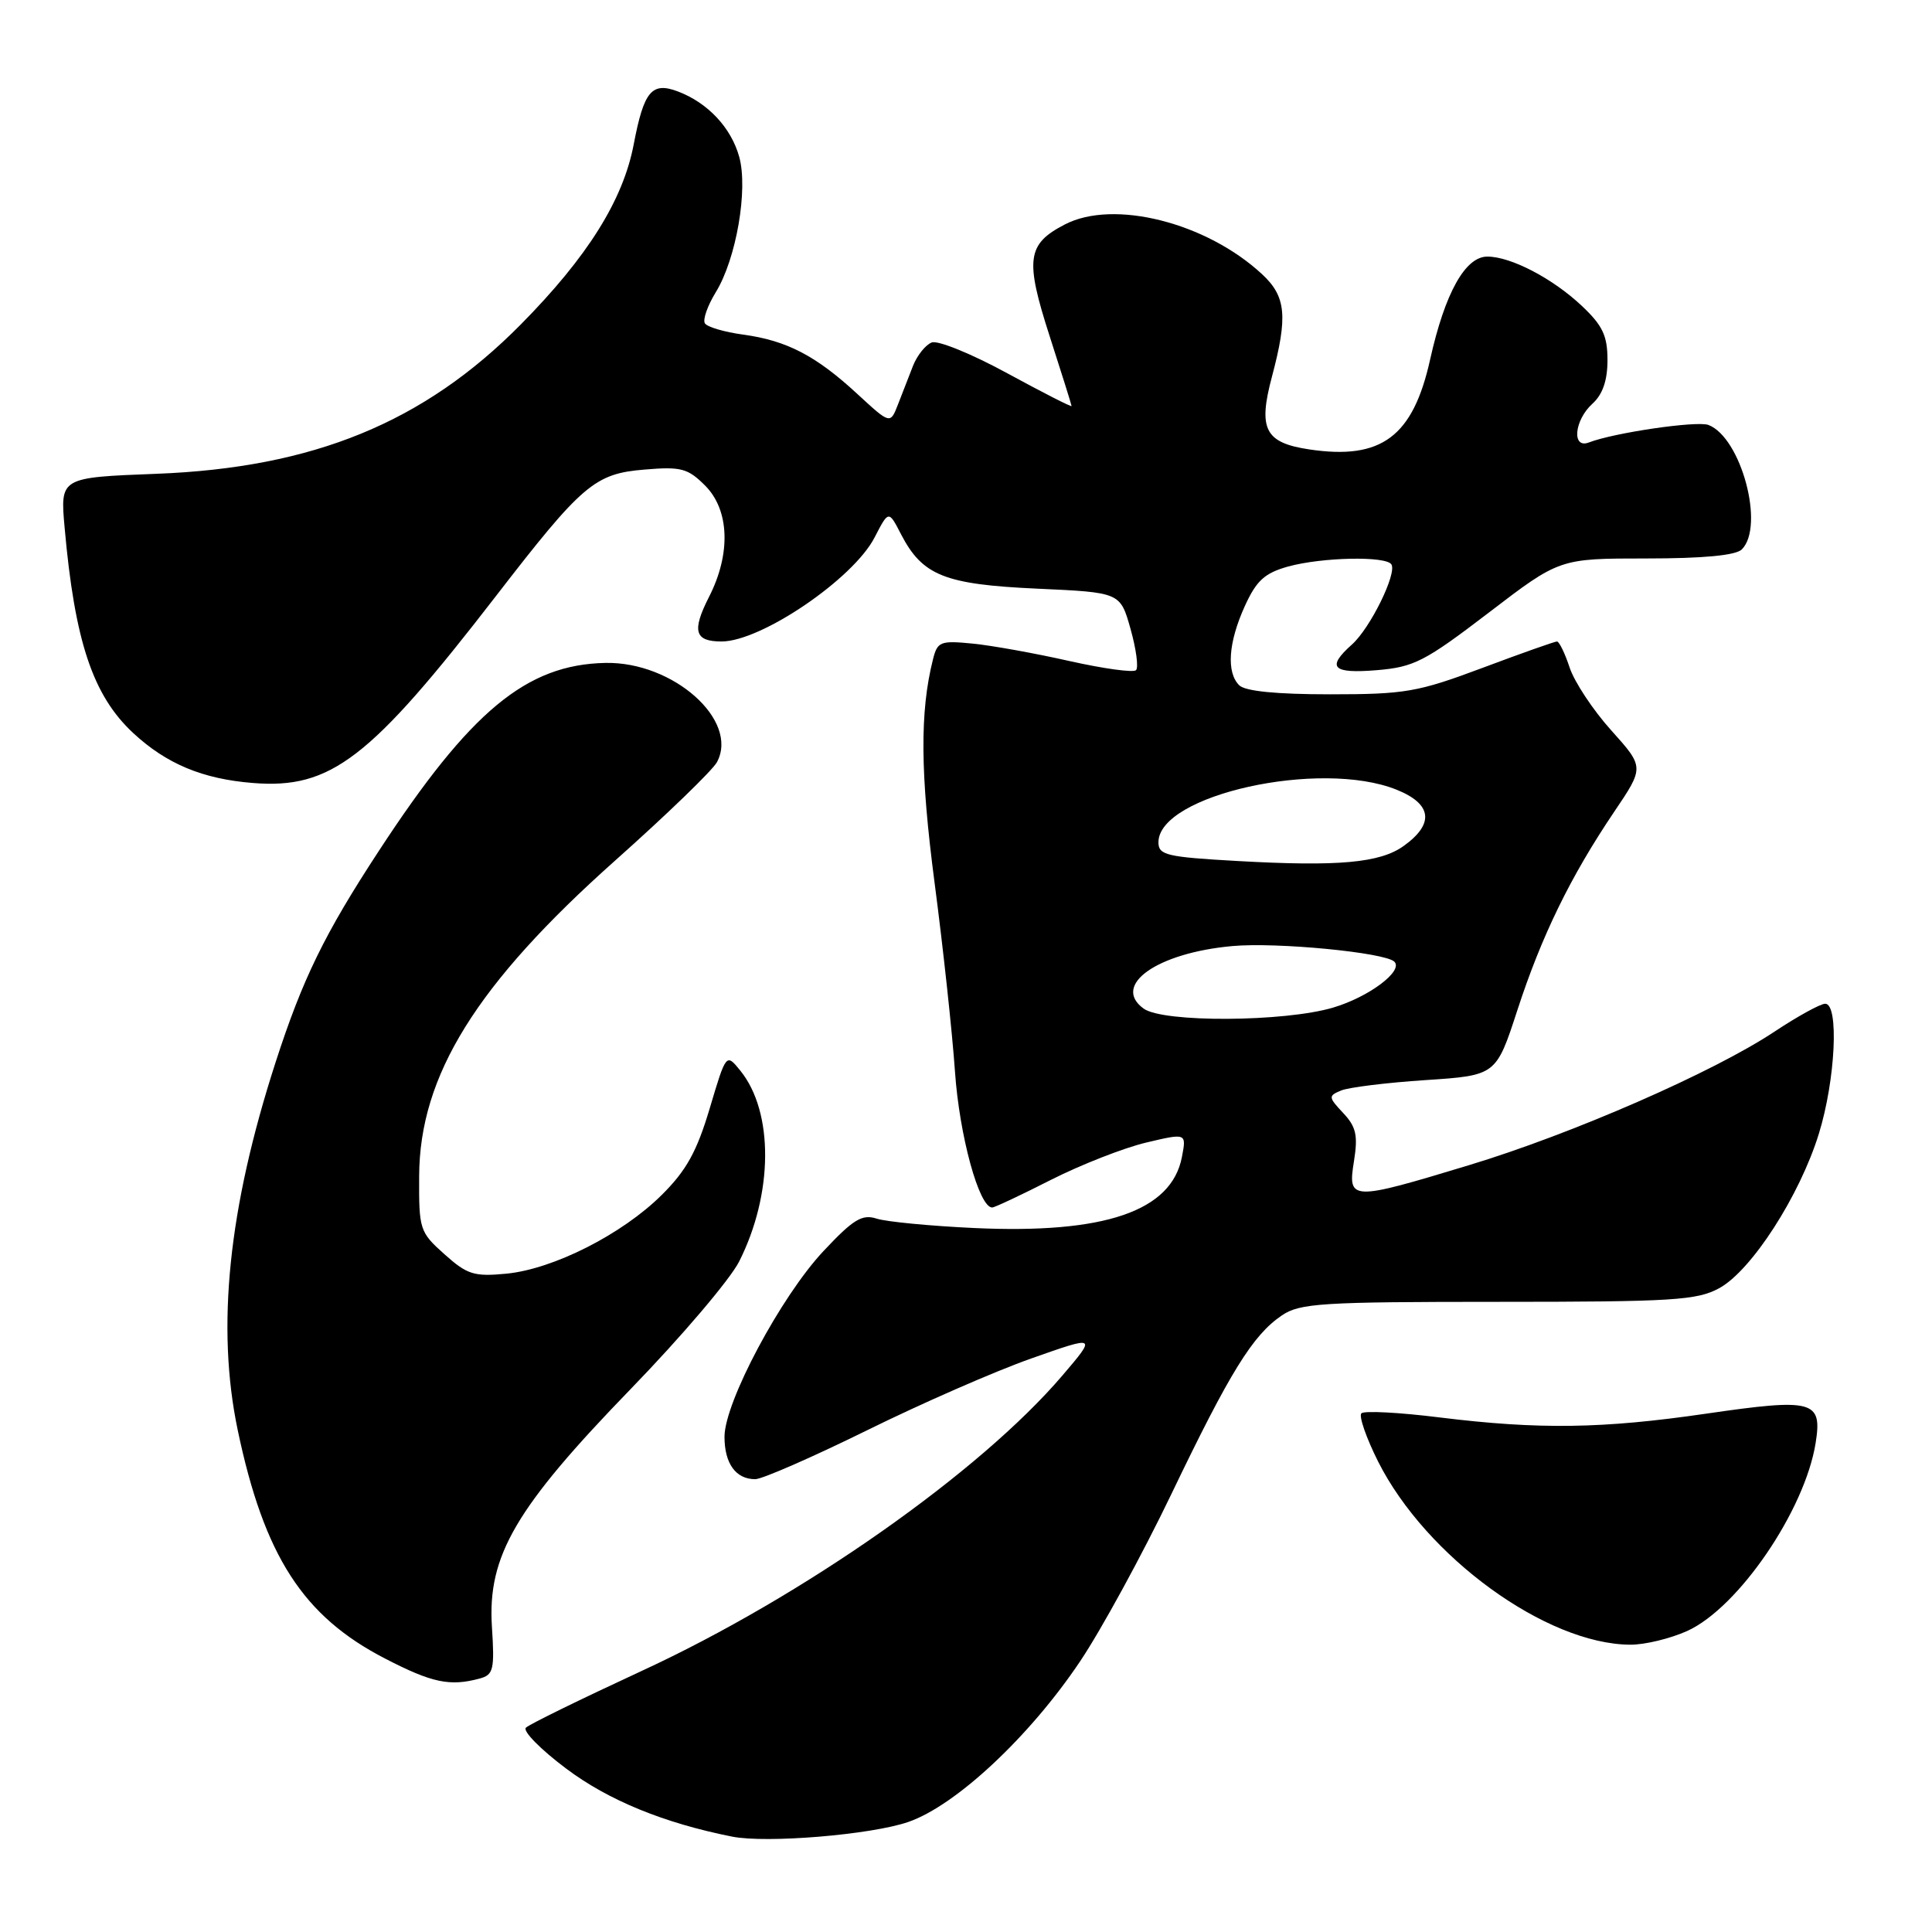 <?xml version="1.0" encoding="UTF-8" standalone="no"?>
<!DOCTYPE svg PUBLIC "-//W3C//DTD SVG 1.1//EN" "http://www.w3.org/Graphics/SVG/1.1/DTD/svg11.dtd" >
<svg xmlns="http://www.w3.org/2000/svg" xmlns:xlink="http://www.w3.org/1999/xlink" version="1.1" viewBox="0 0 256 256">
 <g >
 <path fill="currentColor"
d=" M 120.35 241.42 C 126.67 239.24 136.45 230.09 143.13 220.12 C 145.94 215.93 151.37 205.97 155.20 198.00 C 162.99 181.77 165.99 176.92 169.85 174.30 C 172.23 172.68 175.13 172.50 198.50 172.50 C 221.68 172.50 224.86 172.30 227.81 170.69 C 232.08 168.36 238.47 158.45 241.01 150.22 C 243.21 143.10 243.70 133.00 241.85 133.00 C 241.22 133.00 238.20 134.66 235.14 136.69 C 227.05 142.07 208.28 150.27 194.62 154.40 C 178.95 159.15 178.56 159.13 179.41 153.85 C 179.95 150.45 179.70 149.31 177.98 147.48 C 176.01 145.38 175.99 145.21 177.70 144.50 C 178.69 144.08 183.72 143.46 188.87 143.12 C 198.24 142.50 198.24 142.50 201.06 133.85 C 204.26 124.02 208.09 116.16 213.88 107.58 C 217.88 101.66 217.88 101.66 213.51 96.79 C 211.10 94.12 208.62 90.37 207.99 88.47 C 207.36 86.56 206.60 85.00 206.31 85.00 C 206.02 85.00 201.57 86.57 196.43 88.50 C 187.86 91.71 186.19 92.00 176.24 92.00 C 169.14 92.00 164.99 91.59 164.20 90.80 C 162.48 89.08 162.76 85.13 164.94 80.32 C 166.48 76.93 167.57 75.94 170.67 75.07 C 175.17 73.83 183.67 73.65 184.37 74.79 C 185.12 76.01 181.55 83.26 179.14 85.40 C 175.72 88.45 176.54 89.29 182.45 88.80 C 187.37 88.39 188.80 87.65 197.28 81.17 C 206.65 74.00 206.65 74.00 218.13 74.00 C 225.72 74.00 230.01 73.59 230.80 72.80 C 233.87 69.73 230.71 57.98 226.38 56.31 C 224.87 55.73 213.90 57.33 210.53 58.63 C 208.24 59.51 208.59 55.69 211.00 53.50 C 212.36 52.27 213.00 50.42 213.00 47.71 C 213.00 44.49 212.36 43.13 209.60 40.53 C 205.74 36.89 200.20 34.00 197.08 34.00 C 194.15 34.00 191.46 38.83 189.50 47.63 C 187.23 57.87 183.04 60.98 173.49 59.55 C 167.61 58.67 166.68 56.87 168.54 49.91 C 170.66 41.93 170.41 39.29 167.25 36.35 C 159.87 29.49 147.57 26.38 141.10 29.74 C 136.07 32.34 135.80 34.37 139.09 44.56 C 140.68 49.48 141.98 53.64 141.99 53.80 C 141.99 53.97 138.16 52.01 133.47 49.46 C 128.78 46.90 124.27 45.06 123.46 45.38 C 122.64 45.69 121.53 47.09 120.98 48.47 C 120.44 49.86 119.54 52.18 118.98 53.61 C 117.96 56.22 117.96 56.22 113.60 52.20 C 108.11 47.13 104.26 45.13 98.49 44.34 C 95.99 44.00 93.70 43.33 93.40 42.84 C 93.10 42.36 93.75 40.51 94.84 38.73 C 97.56 34.31 99.15 25.11 97.95 20.78 C 96.88 16.92 93.79 13.62 89.83 12.12 C 86.37 10.81 85.32 12.07 83.98 19.08 C 82.58 26.50 77.85 34.05 69.00 43.00 C 56.17 55.98 41.53 61.98 20.74 62.78 C 7.97 63.27 7.97 63.27 8.56 69.88 C 9.90 84.99 12.30 92.16 17.66 97.14 C 22.06 101.22 26.85 103.22 33.51 103.75 C 43.84 104.58 49.03 100.59 65.70 79.00 C 77.17 64.15 78.80 62.76 85.41 62.22 C 90.24 61.81 91.14 62.05 93.43 64.34 C 96.66 67.57 96.87 73.37 93.96 79.07 C 91.65 83.61 92.03 85.00 95.61 85.00 C 100.86 85.00 113.09 76.69 115.90 71.19 C 117.75 67.61 117.75 67.61 119.39 70.79 C 122.23 76.27 125.16 77.44 137.42 78.00 C 148.44 78.50 148.44 78.50 149.80 83.33 C 150.55 85.99 150.88 88.45 150.53 88.80 C 150.18 89.15 146.21 88.60 141.70 87.59 C 137.19 86.57 131.42 85.53 128.88 85.28 C 124.59 84.86 124.21 85.01 123.62 87.39 C 121.87 94.33 121.94 102.47 123.84 117.00 C 124.96 125.53 126.18 136.78 126.54 142.00 C 127.13 150.50 129.73 160.00 131.47 160.00 C 131.79 160.00 135.30 158.35 139.27 156.33 C 143.25 154.32 148.91 152.10 151.86 151.40 C 157.22 150.13 157.22 150.13 156.61 153.31 C 155.23 160.49 146.36 163.52 129.09 162.72 C 123.26 162.45 117.46 161.89 116.18 161.48 C 114.23 160.85 113.08 161.55 109.11 165.78 C 103.47 171.79 96.00 185.81 96.00 190.38 C 96.00 193.93 97.50 196.00 100.07 196.00 C 100.99 196.00 107.64 193.09 114.85 189.54 C 122.06 185.98 131.86 181.69 136.63 180.01 C 145.30 176.95 145.30 176.95 140.81 182.22 C 129.86 195.06 106.42 211.53 85.00 221.42 C 77.03 225.11 70.13 228.48 69.68 228.93 C 69.24 229.37 71.63 231.81 75.01 234.34 C 80.59 238.54 87.95 241.56 97.00 243.36 C 101.57 244.27 115.43 243.12 120.35 241.42 Z  M 63.54 222.42 C 65.39 221.93 65.55 221.25 65.18 215.53 C 64.59 206.15 68.30 199.80 83.62 184.00 C 90.29 177.12 96.73 169.55 97.94 167.16 C 102.47 158.19 102.54 147.36 98.10 141.87 C 96.22 139.55 96.22 139.55 94.04 146.87 C 92.33 152.60 90.95 155.10 87.67 158.35 C 82.42 163.56 73.32 168.17 67.08 168.77 C 62.82 169.18 61.90 168.89 58.89 166.19 C 55.61 163.26 55.50 162.92 55.54 155.83 C 55.60 142.50 63.11 130.42 81.53 114.01 C 88.37 107.92 94.43 102.06 95.00 100.99 C 97.97 95.45 89.20 87.66 80.22 87.84 C 69.75 88.05 62.31 94.22 50.20 112.75 C 42.99 123.76 40.09 129.71 36.51 140.78 C 30.26 160.11 28.64 175.85 31.50 189.50 C 35.00 206.18 40.16 214.17 51.03 219.77 C 57.23 222.98 59.61 223.48 63.54 222.42 Z  M 223.57 216.11 C 230.35 213.03 239.15 200.14 240.58 191.21 C 241.48 185.57 240.30 185.25 226.06 187.32 C 212.34 189.32 203.91 189.44 190.78 187.82 C 185.43 187.15 180.76 186.91 180.39 187.27 C 180.03 187.64 181.03 190.52 182.61 193.67 C 188.97 206.29 204.89 217.86 216.00 217.93 C 217.93 217.95 221.33 217.12 223.57 216.11 Z  M 151.53 133.64 C 147.27 130.53 153.33 126.26 163.28 125.36 C 169.16 124.82 183.54 126.21 184.76 127.43 C 185.99 128.65 181.40 132.10 176.65 133.51 C 170.19 135.43 154.09 135.52 151.53 133.64 Z  M 164.00 114.09 C 154.57 113.56 153.50 113.31 153.50 111.61 C 153.50 105.33 174.92 100.58 185.03 104.63 C 189.76 106.52 190.10 109.15 186.00 112.09 C 182.87 114.34 177.37 114.84 164.00 114.09 Z "/>
</g>
</svg>
